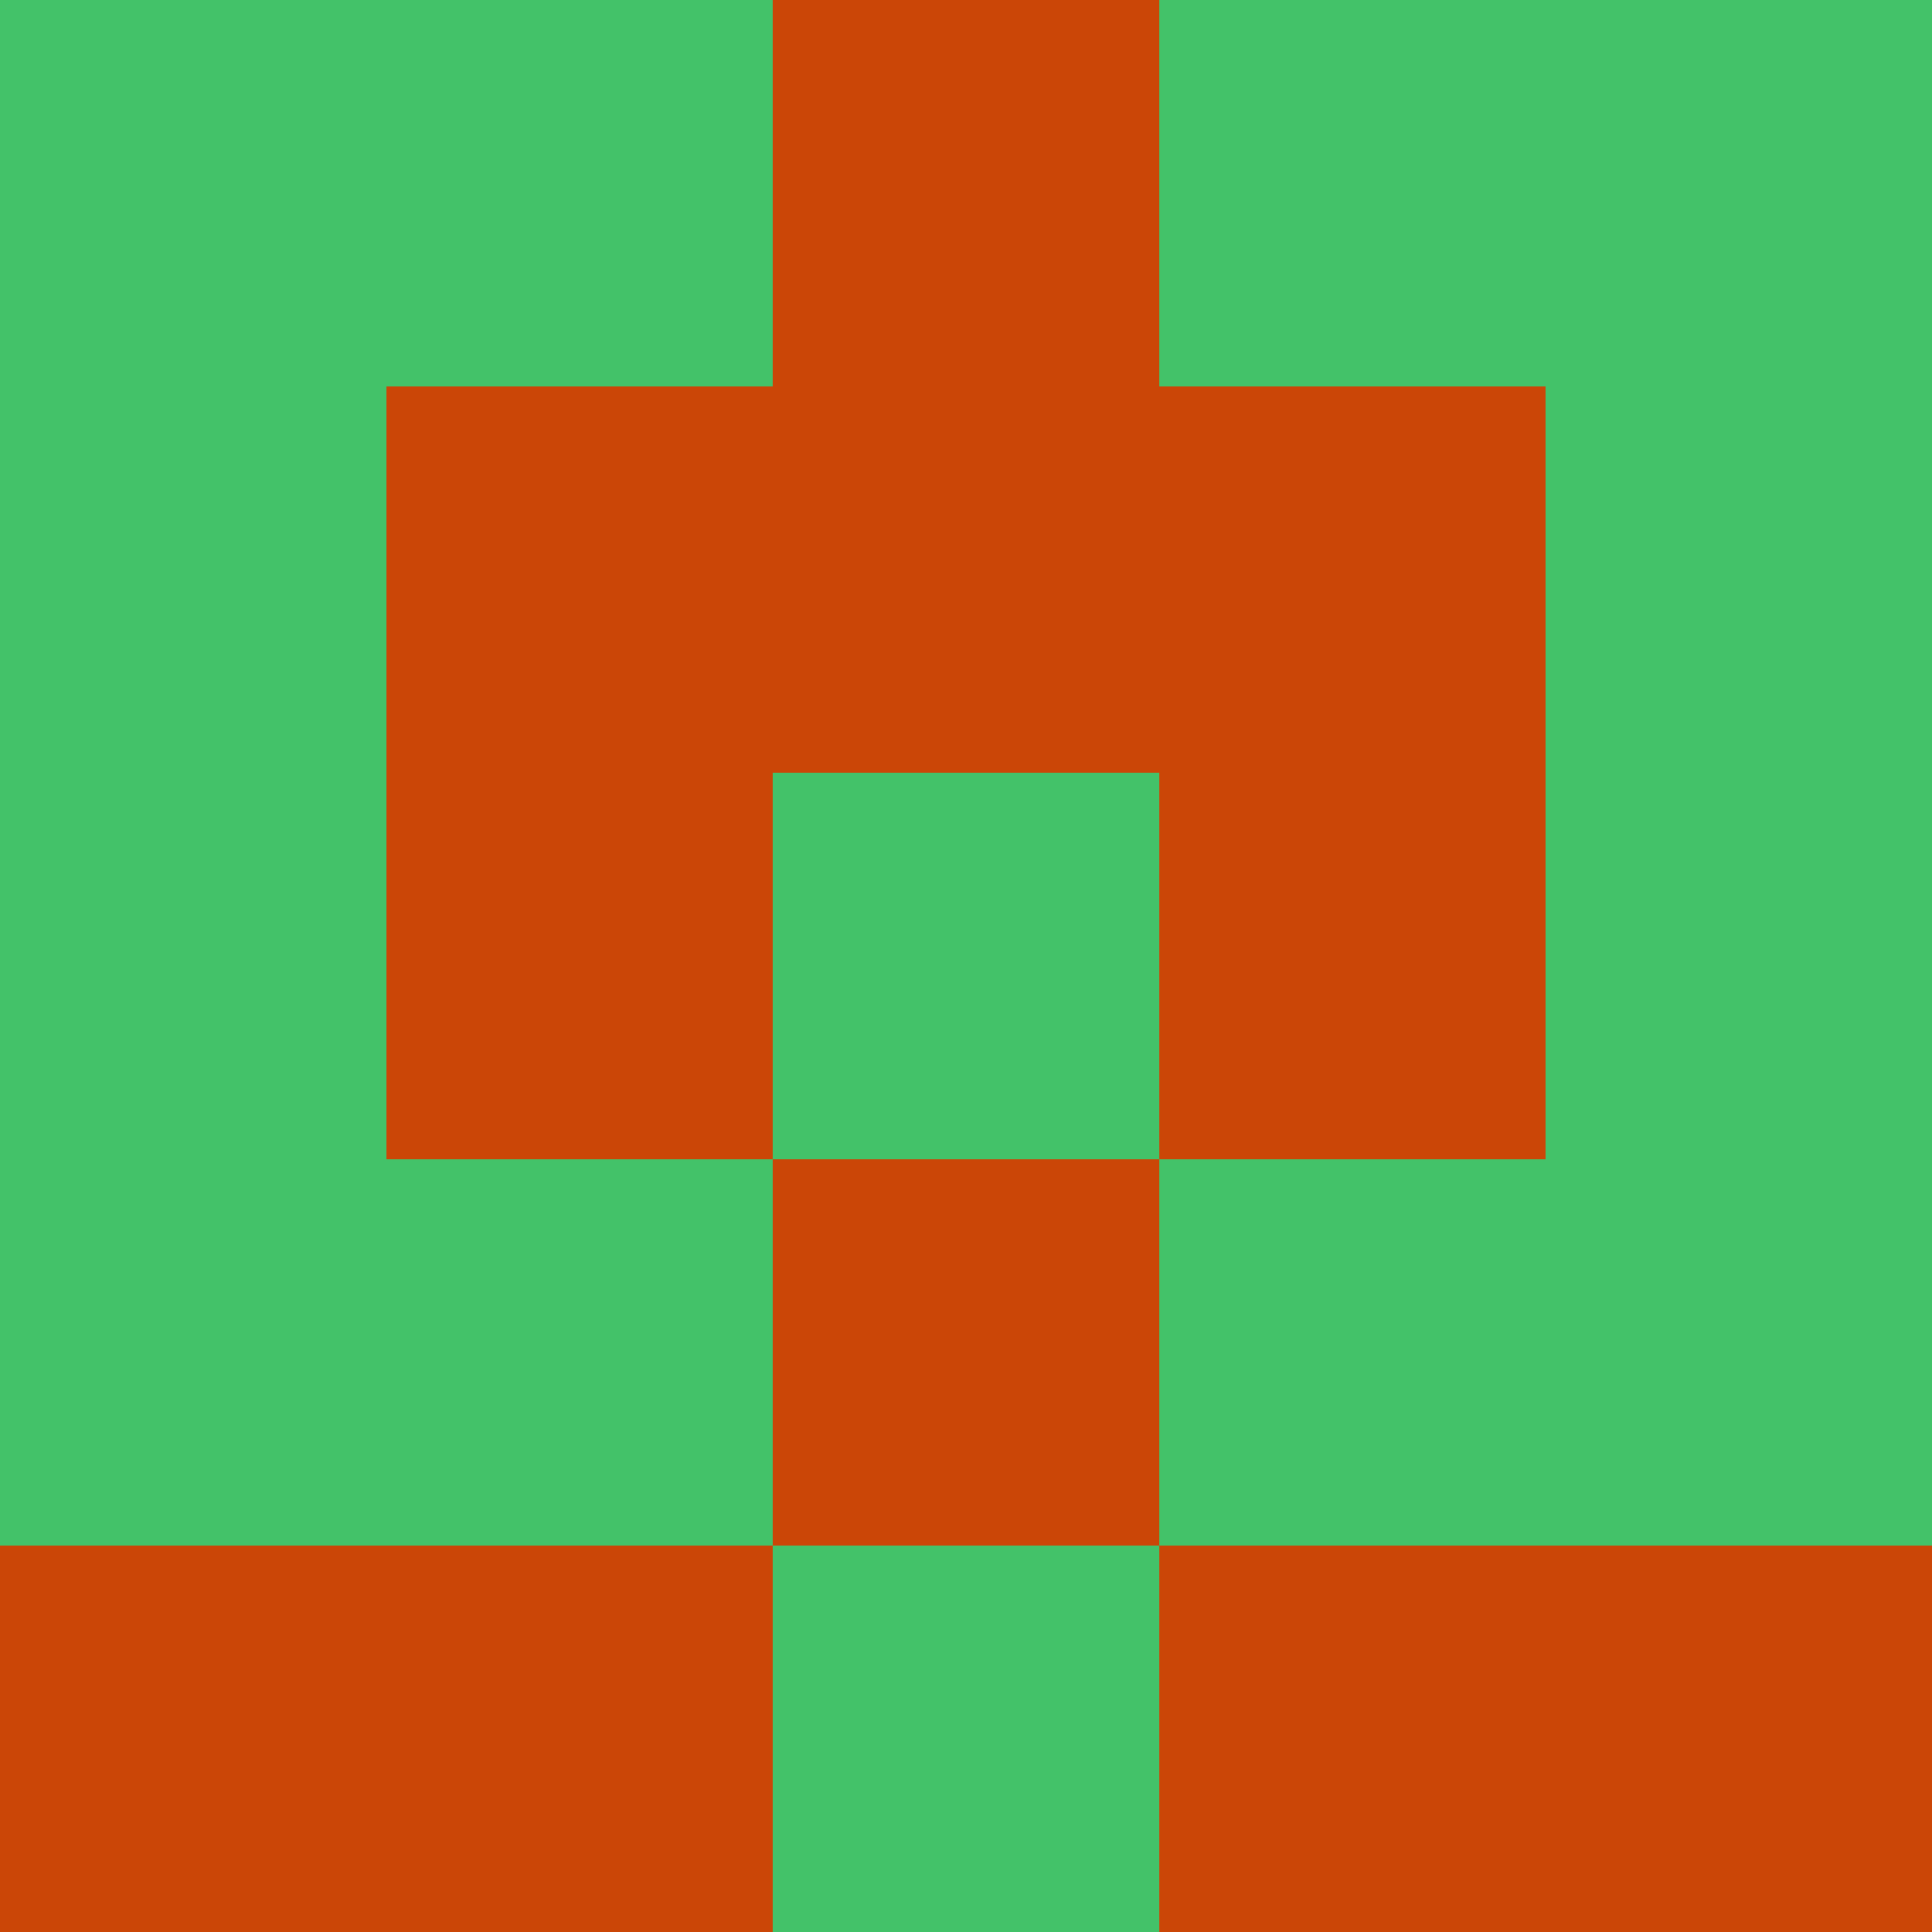 <?xml version="1.0" encoding="utf-8"?>
<!DOCTYPE svg PUBLIC "-//W3C//DTD SVG 20010904//EN"
        "http://www.w3.org/TR/2001/REC-SVG-20010904/DTD/svg10.dtd">

<svg width="400" height="400" viewBox="0 0 5 5"
    xmlns="http://www.w3.org/2000/svg"
    xmlns:xlink="http://www.w3.org/1999/xlink">
            <rect x="0" y="0" width="1" height="1" fill="#43C269" />
        <rect x="0" y="1" width="1" height="1" fill="#43C269" />
        <rect x="0" y="2" width="1" height="1" fill="#43C269" />
        <rect x="0" y="3" width="1" height="1" fill="#43C269" />
        <rect x="0" y="4" width="1" height="1" fill="#CB4607" />
                <rect x="1" y="0" width="1" height="1" fill="#43C269" />
        <rect x="1" y="1" width="1" height="1" fill="#CB4607" />
        <rect x="1" y="2" width="1" height="1" fill="#CB4607" />
        <rect x="1" y="3" width="1" height="1" fill="#43C269" />
        <rect x="1" y="4" width="1" height="1" fill="#CB4607" />
                <rect x="2" y="0" width="1" height="1" fill="#CB4607" />
        <rect x="2" y="1" width="1" height="1" fill="#CB4607" />
        <rect x="2" y="2" width="1" height="1" fill="#43C269" />
        <rect x="2" y="3" width="1" height="1" fill="#CB4607" />
        <rect x="2" y="4" width="1" height="1" fill="#43C269" />
                <rect x="3" y="0" width="1" height="1" fill="#43C269" />
        <rect x="3" y="1" width="1" height="1" fill="#CB4607" />
        <rect x="3" y="2" width="1" height="1" fill="#CB4607" />
        <rect x="3" y="3" width="1" height="1" fill="#43C269" />
        <rect x="3" y="4" width="1" height="1" fill="#CB4607" />
                <rect x="4" y="0" width="1" height="1" fill="#43C269" />
        <rect x="4" y="1" width="1" height="1" fill="#43C269" />
        <rect x="4" y="2" width="1" height="1" fill="#43C269" />
        <rect x="4" y="3" width="1" height="1" fill="#43C269" />
        <rect x="4" y="4" width="1" height="1" fill="#CB4607" />
        
</svg>


